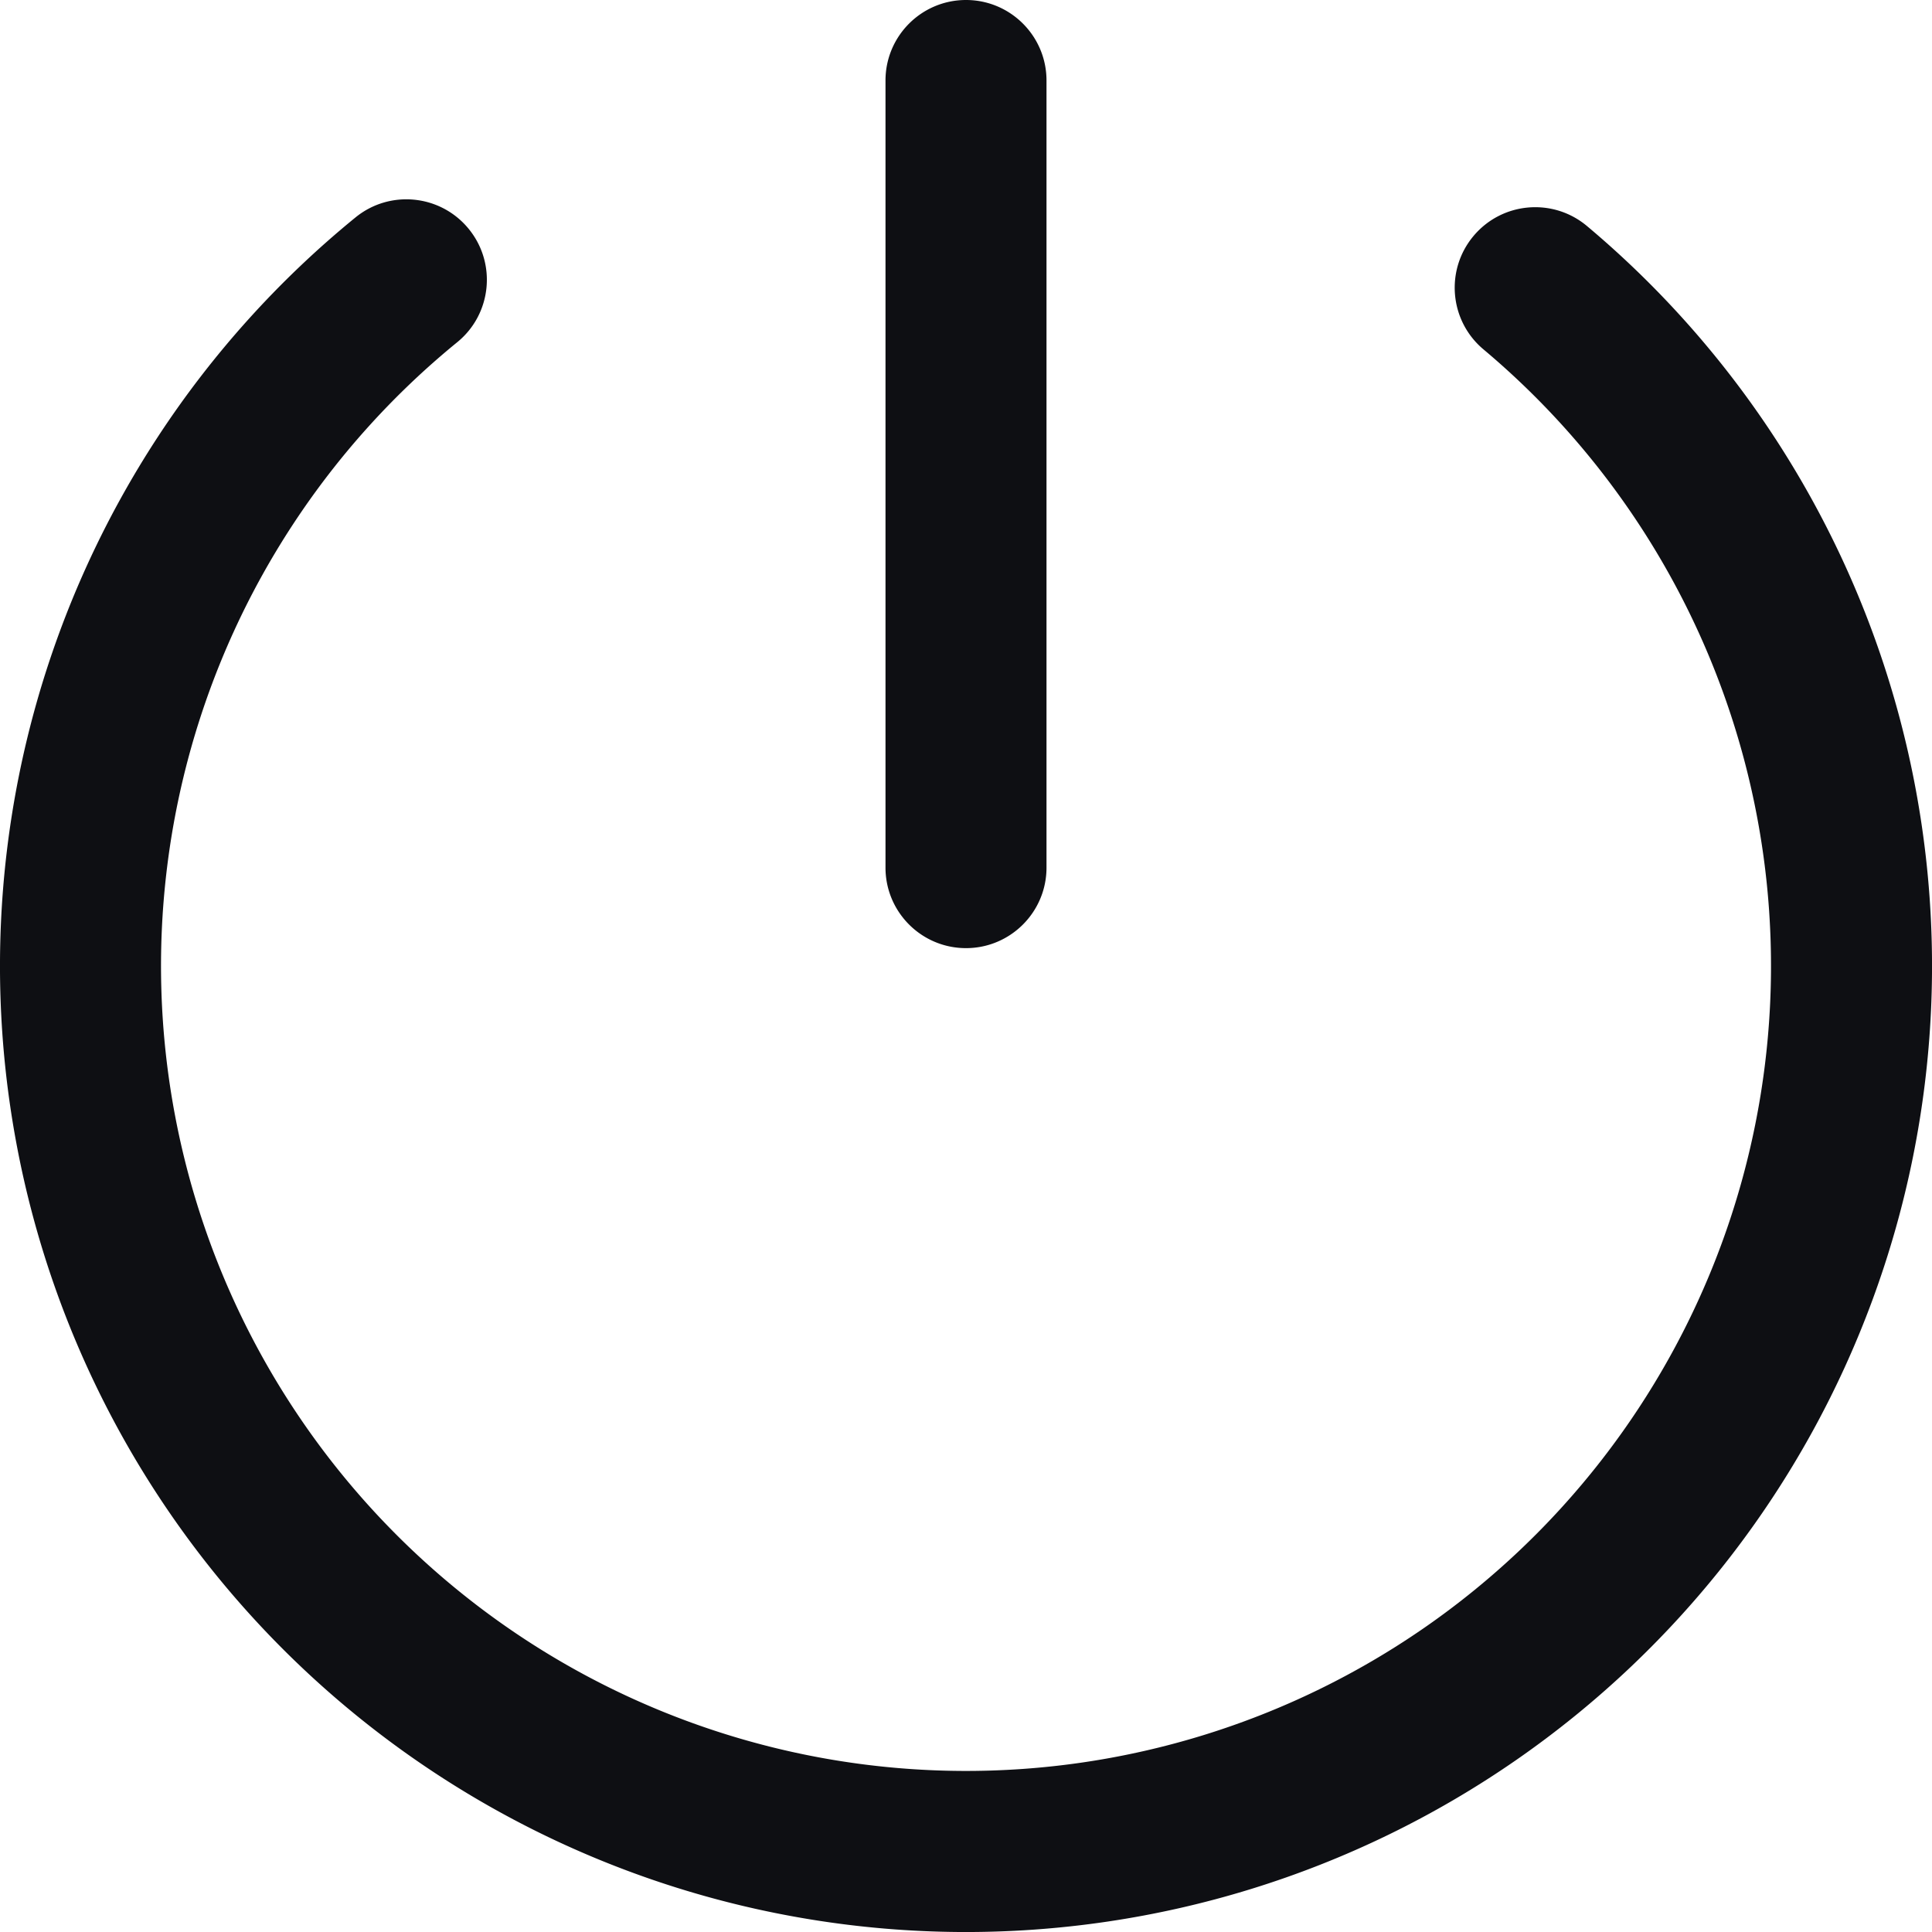 <svg xmlns="http://www.w3.org/2000/svg" fill="none" viewBox="0 0 24 24">
  <path fill="#0E0F13" fill-rule="evenodd" d="M13 1c0-.552-.448-1-1-1s-1 .448-1 1v9.778c0 .552.448 1 1 1s1-.448 1-1V1ZM5.68 4.251c.428-.349.492-.979.143-1.407-.349-.428-.979-.492-1.407-.143A12 12 0 0 0 .681 15.986a12 12 0 0 0 11.235 8.014c2.47.017 4.885-.728 6.915-2.134a12 12 0 0 0 4.431-5.722c.853-2.318.97-4.842.335-7.229a12 12 0 0 0-3.883-6.107c-.423-.355-1.054-.3-1.409.123-.355.423-.3 1.054.123 1.409a10.001 10.001 0 0 1 3.236 5.089 10 10 0 0 1-.279 6.024 9.999 9.999 0 0 1-3.692 4.768 10 10 0 0 1-5.763 1.778 10.001 10.001 0 0 1-5.737-1.859A10 10 0 0 1 2.373 9.294a10 10 0 0 1 3.307-5.043Z" clip-rule="evenodd"/>
</svg>

